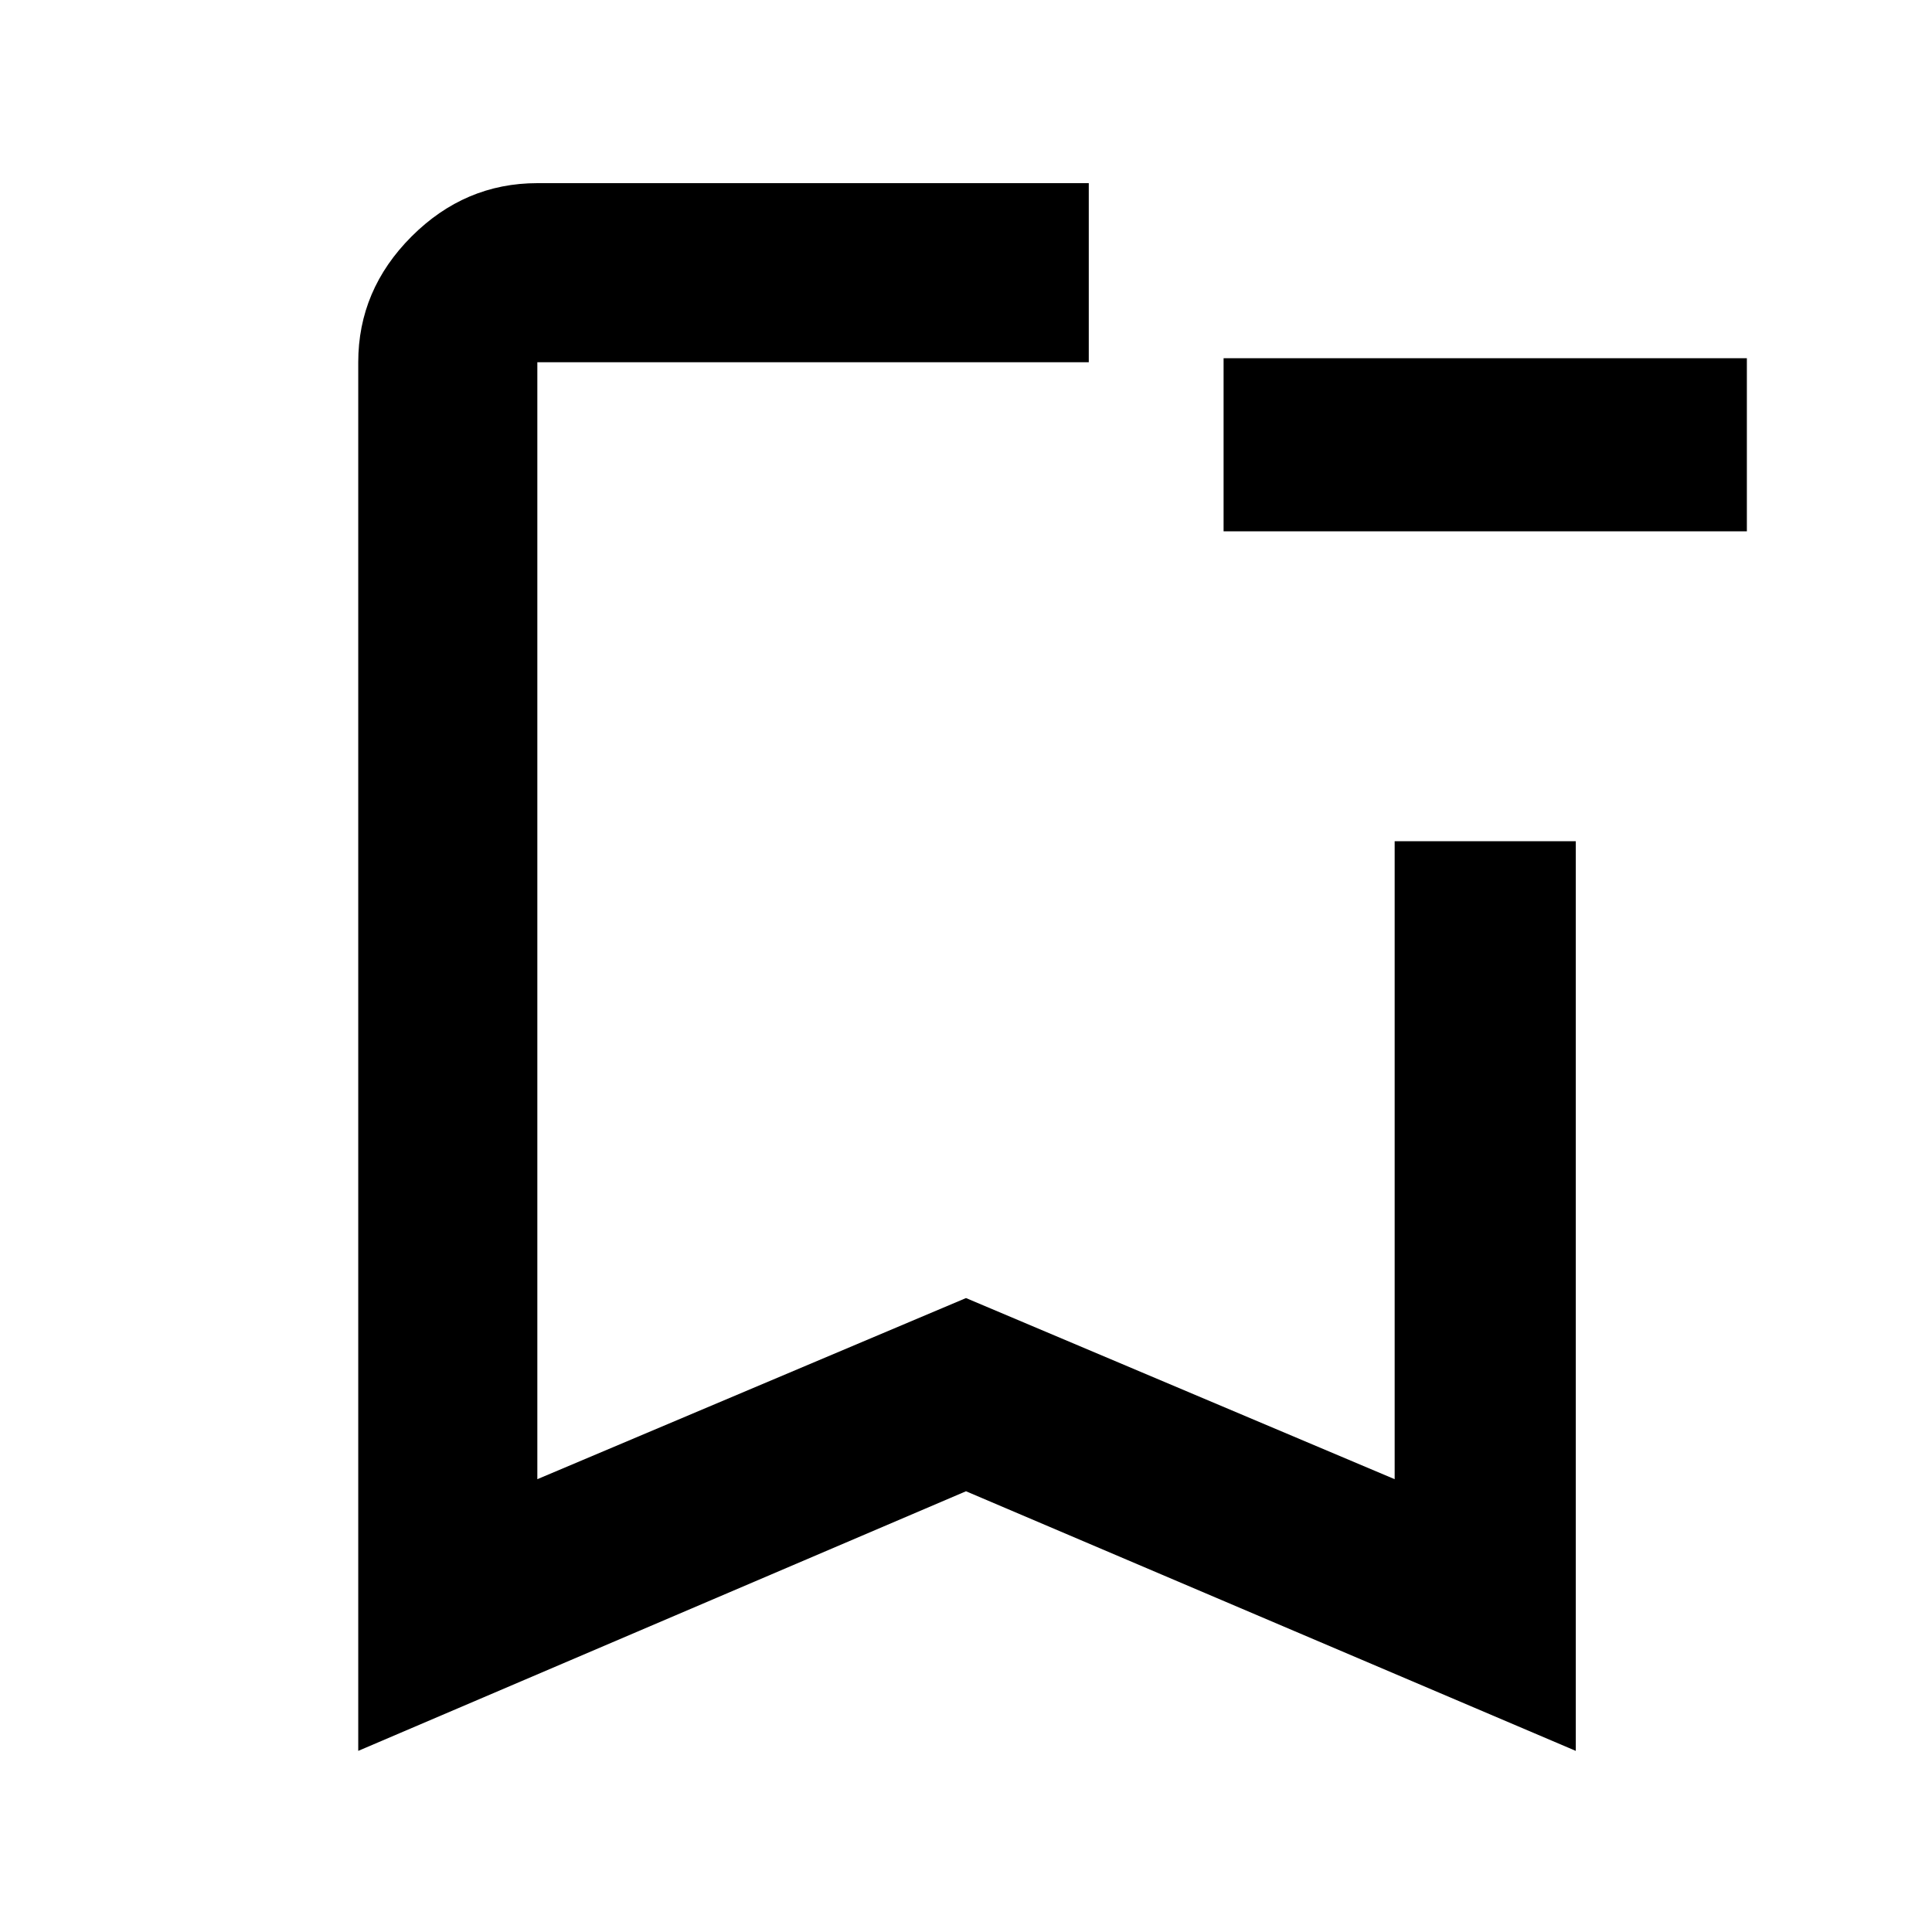 <svg xmlns="http://www.w3.org/2000/svg" height="40" width="40"><path d="M7.417 36.25V7.5q0-1.5 1.104-2.604t2.604-1.104h11.417V7.5H11.125v23.125L20 26.875l8.875 3.75V17.417h3.75V36.25L20 30.875ZM11.125 7.5h11.417H20ZM36.167 11H25.333V7.417h10.834Z"/></svg>